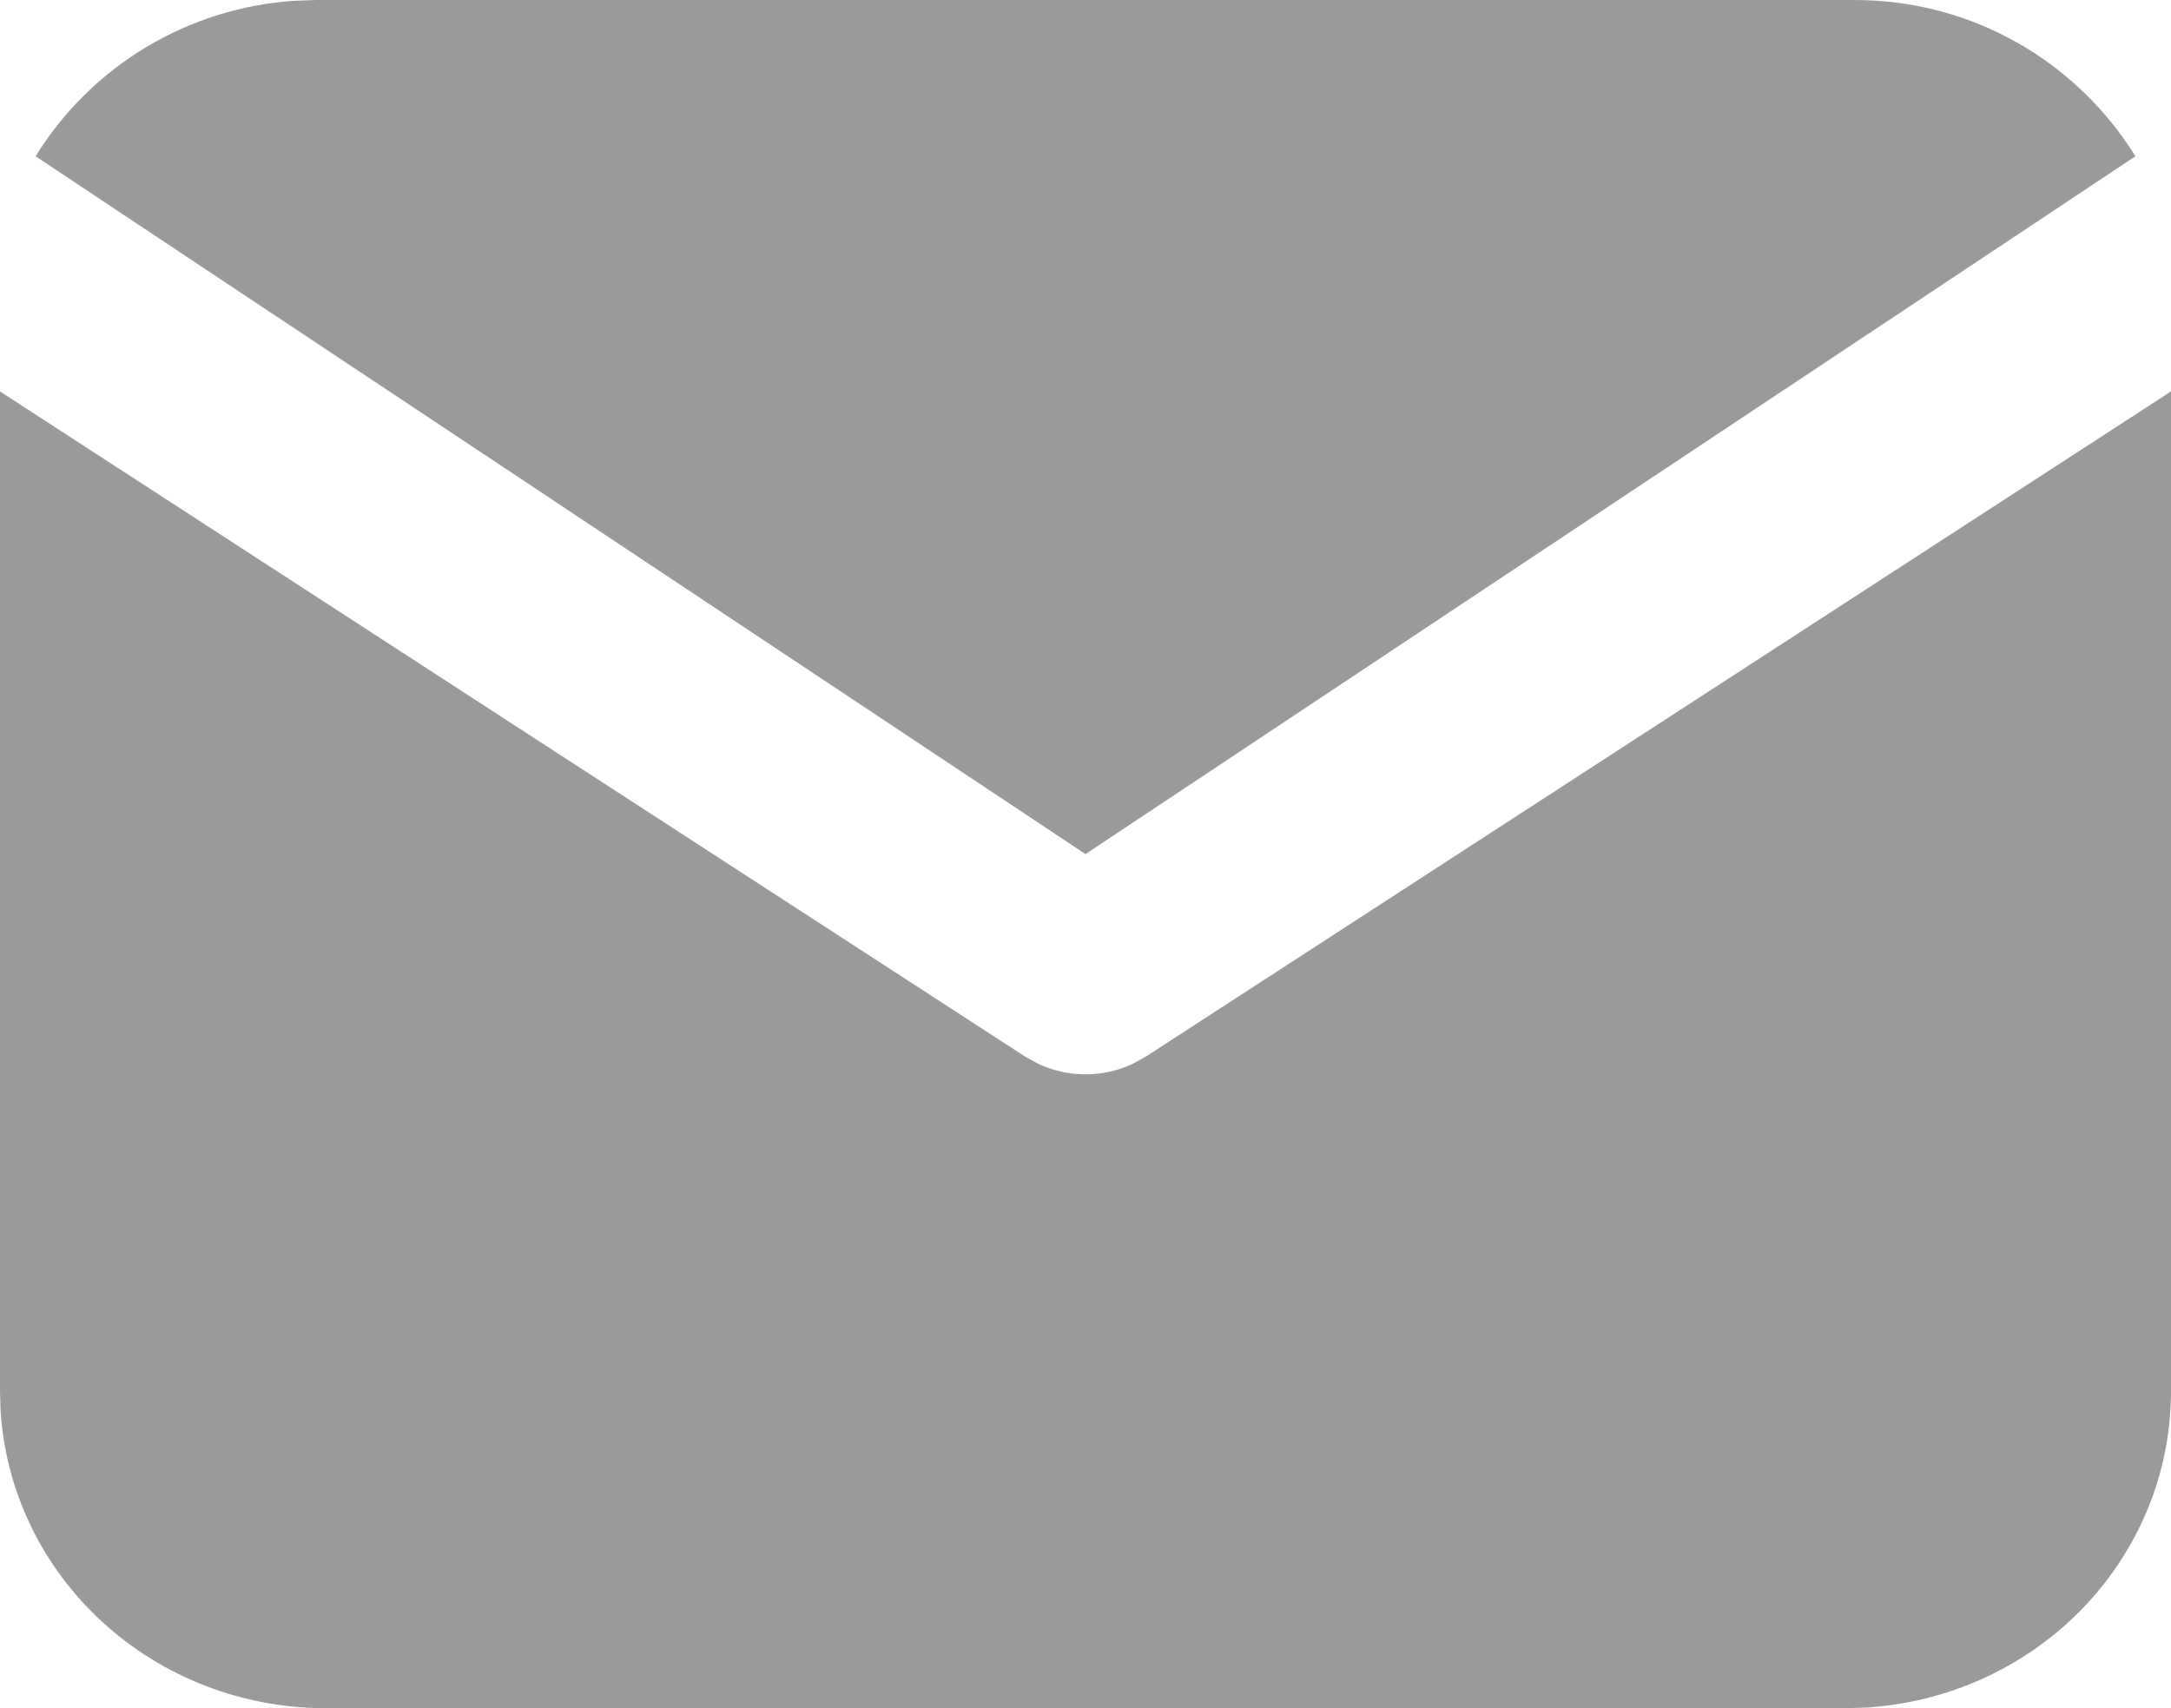 <svg width="61" height="48" viewBox="0 0 61 48" fill="none" xmlns="http://www.w3.org/2000/svg">
<path d="M61 11V39.095C61 41.367 60.108 43.552 58.507 45.205C56.906 46.857 54.717 47.852 52.387 47.985L51.85 48H9.15C6.816 48 4.57 47.132 2.872 45.574C1.174 44.016 0.152 41.885 0.015 39.617L0 39.095V11L28.807 29.692L29.161 29.887C29.578 30.086 30.036 30.189 30.5 30.189C30.964 30.189 31.422 30.086 31.839 29.887L32.193 29.692L61 11Z" fill="#9A9A9A"/>
<path d="M52.112 0C55.446 0 58.37 1.755 60 4.392L30.5 24L1 4.392C1.774 3.139 2.838 2.088 4.102 1.328C5.366 0.568 6.795 0.12 8.268 0.022L8.888 0H52.112Z" fill="#9A9A9A"/>
</svg>

